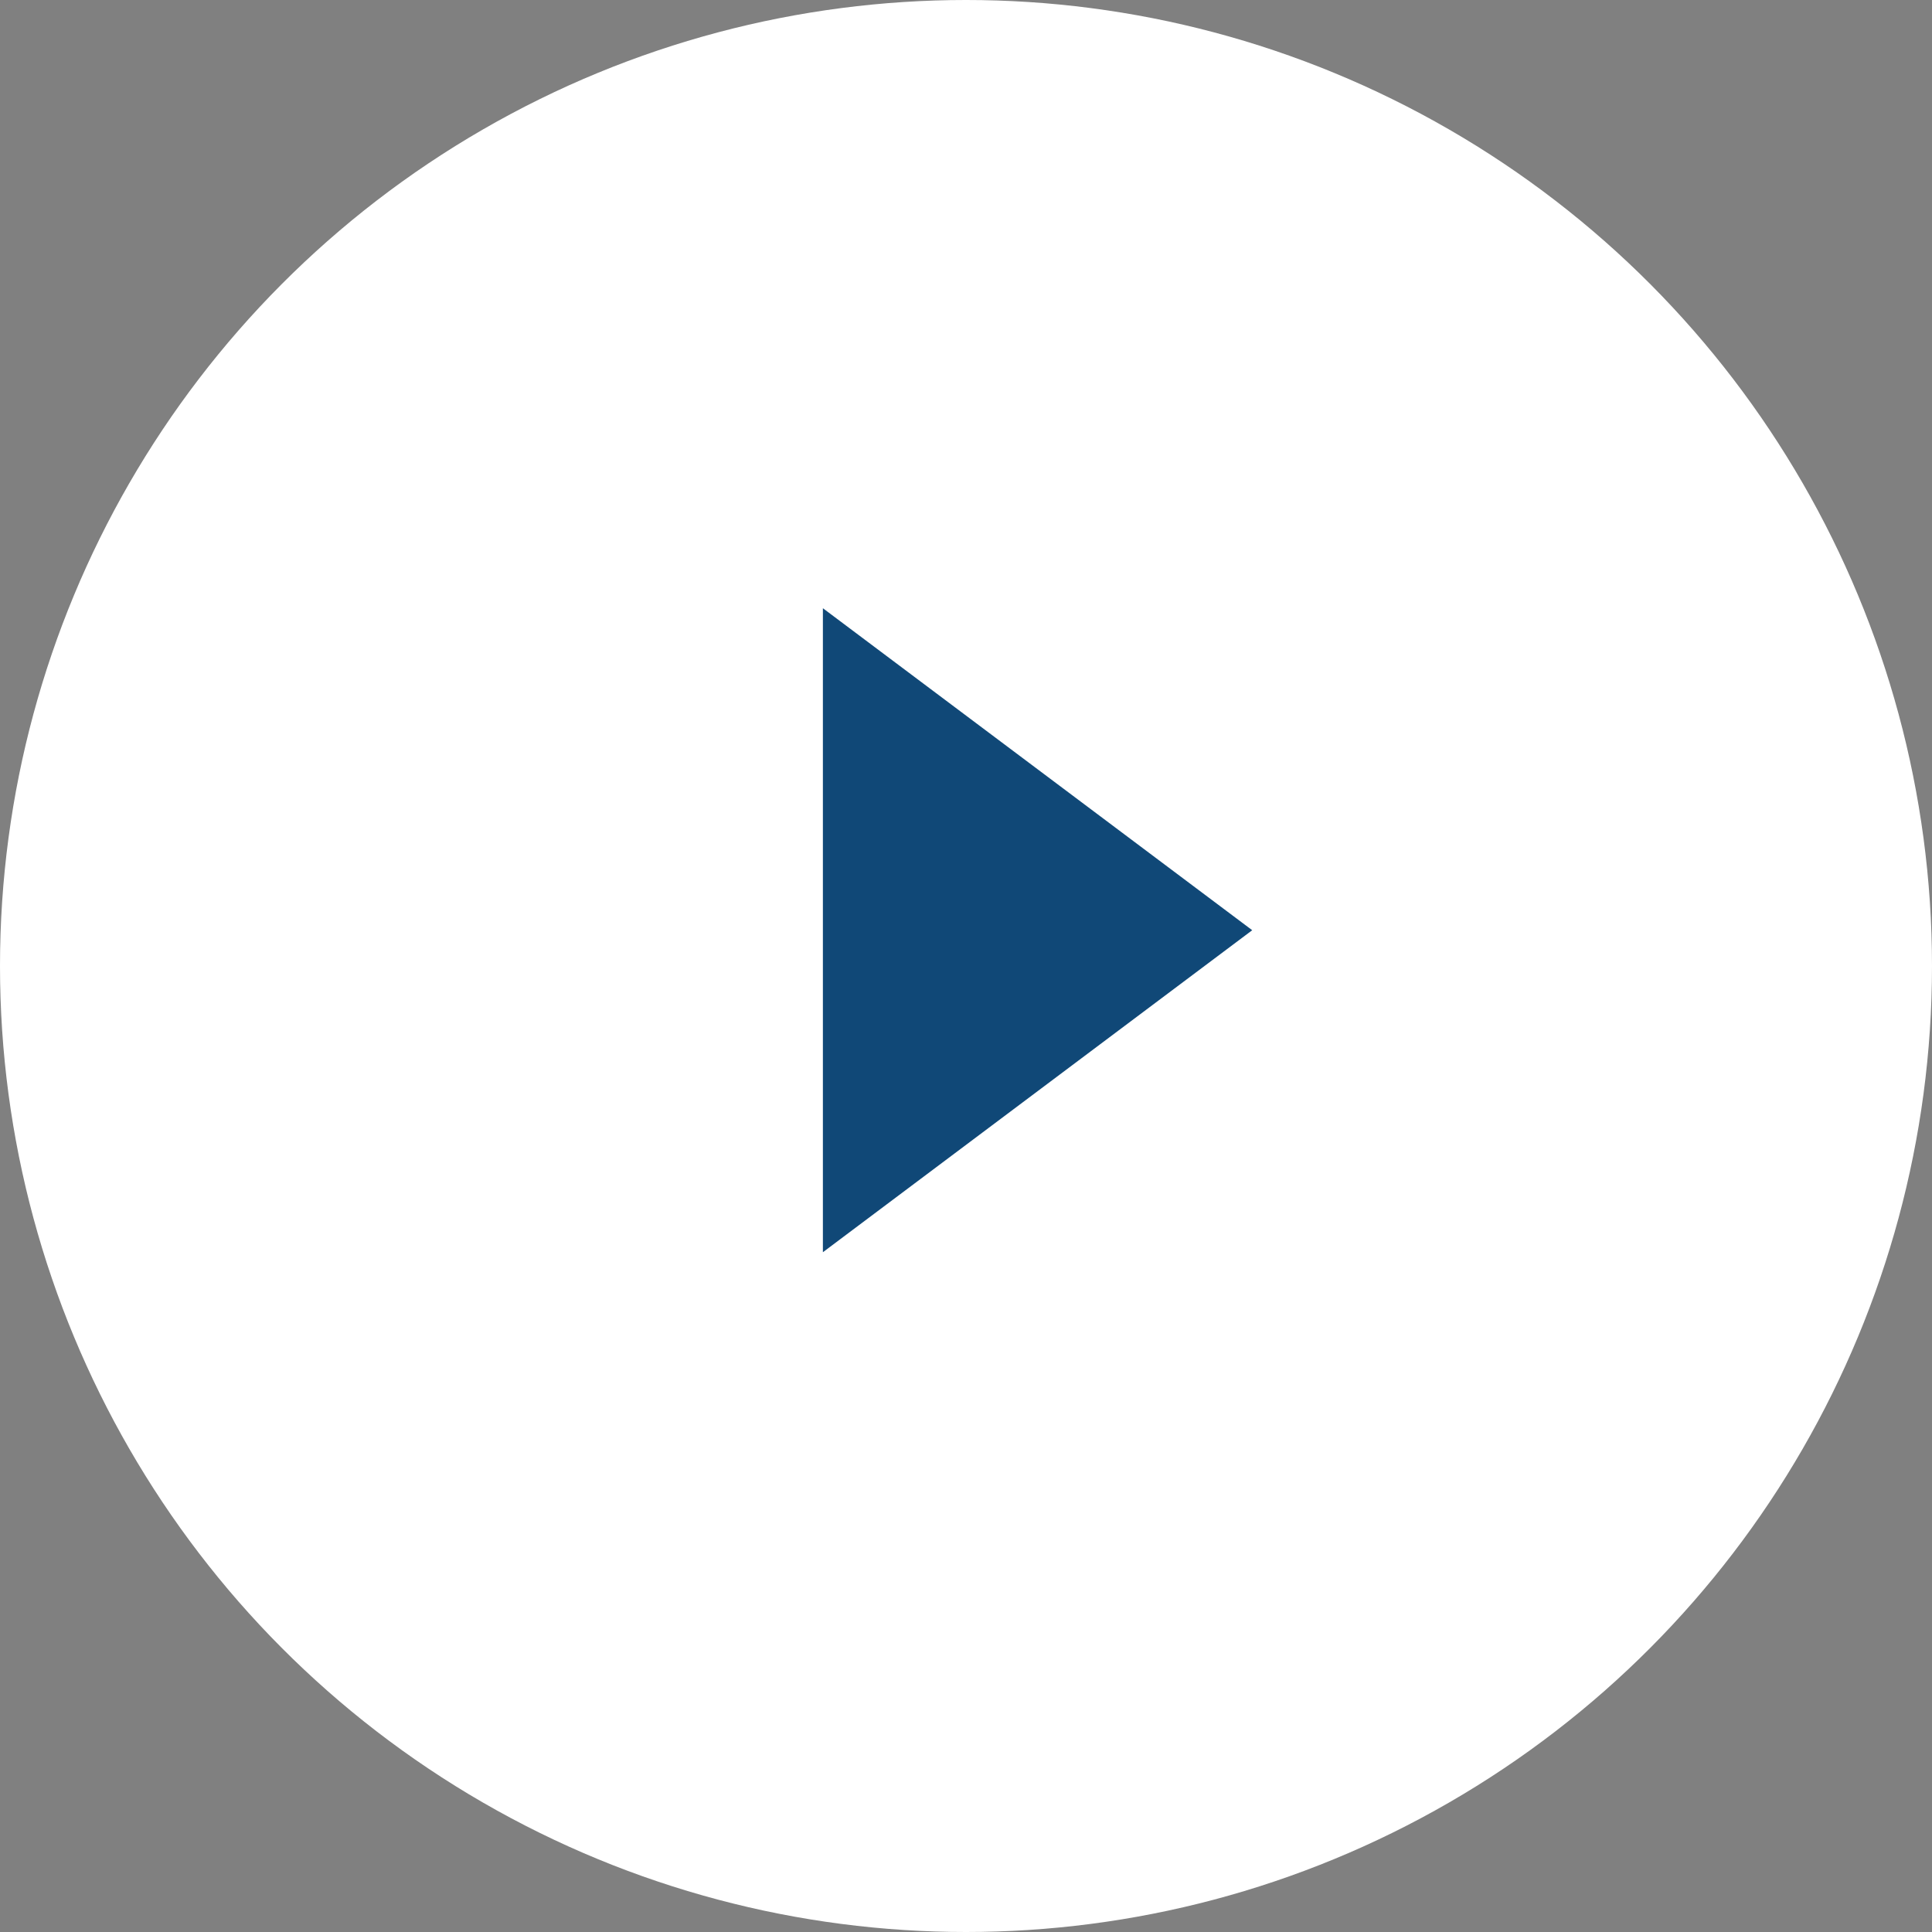 <svg xmlns="http://www.w3.org/2000/svg" width="27" height="27" viewBox="0 0 27 27">
  <rect x="0" y="0" width="27" height="27" fill="#808080" stroke="none"/>
  <g id="Group_162" data-name="Group 162" transform="translate(27 26.5) rotate(180)">
    <circle id="Ellipse_16" data-name="Ellipse 16" cx="13.5" cy="13.5" r="13.5" transform="translate(0 -0.5)" fill="#fff"/>
    <path id="Polygon_9" data-name="Polygon 9" d="M4.5,0,9,6H0Z" transform="translate(9.5 18) rotate(-90)" fill="#104877"/>
  </g>
</svg>

